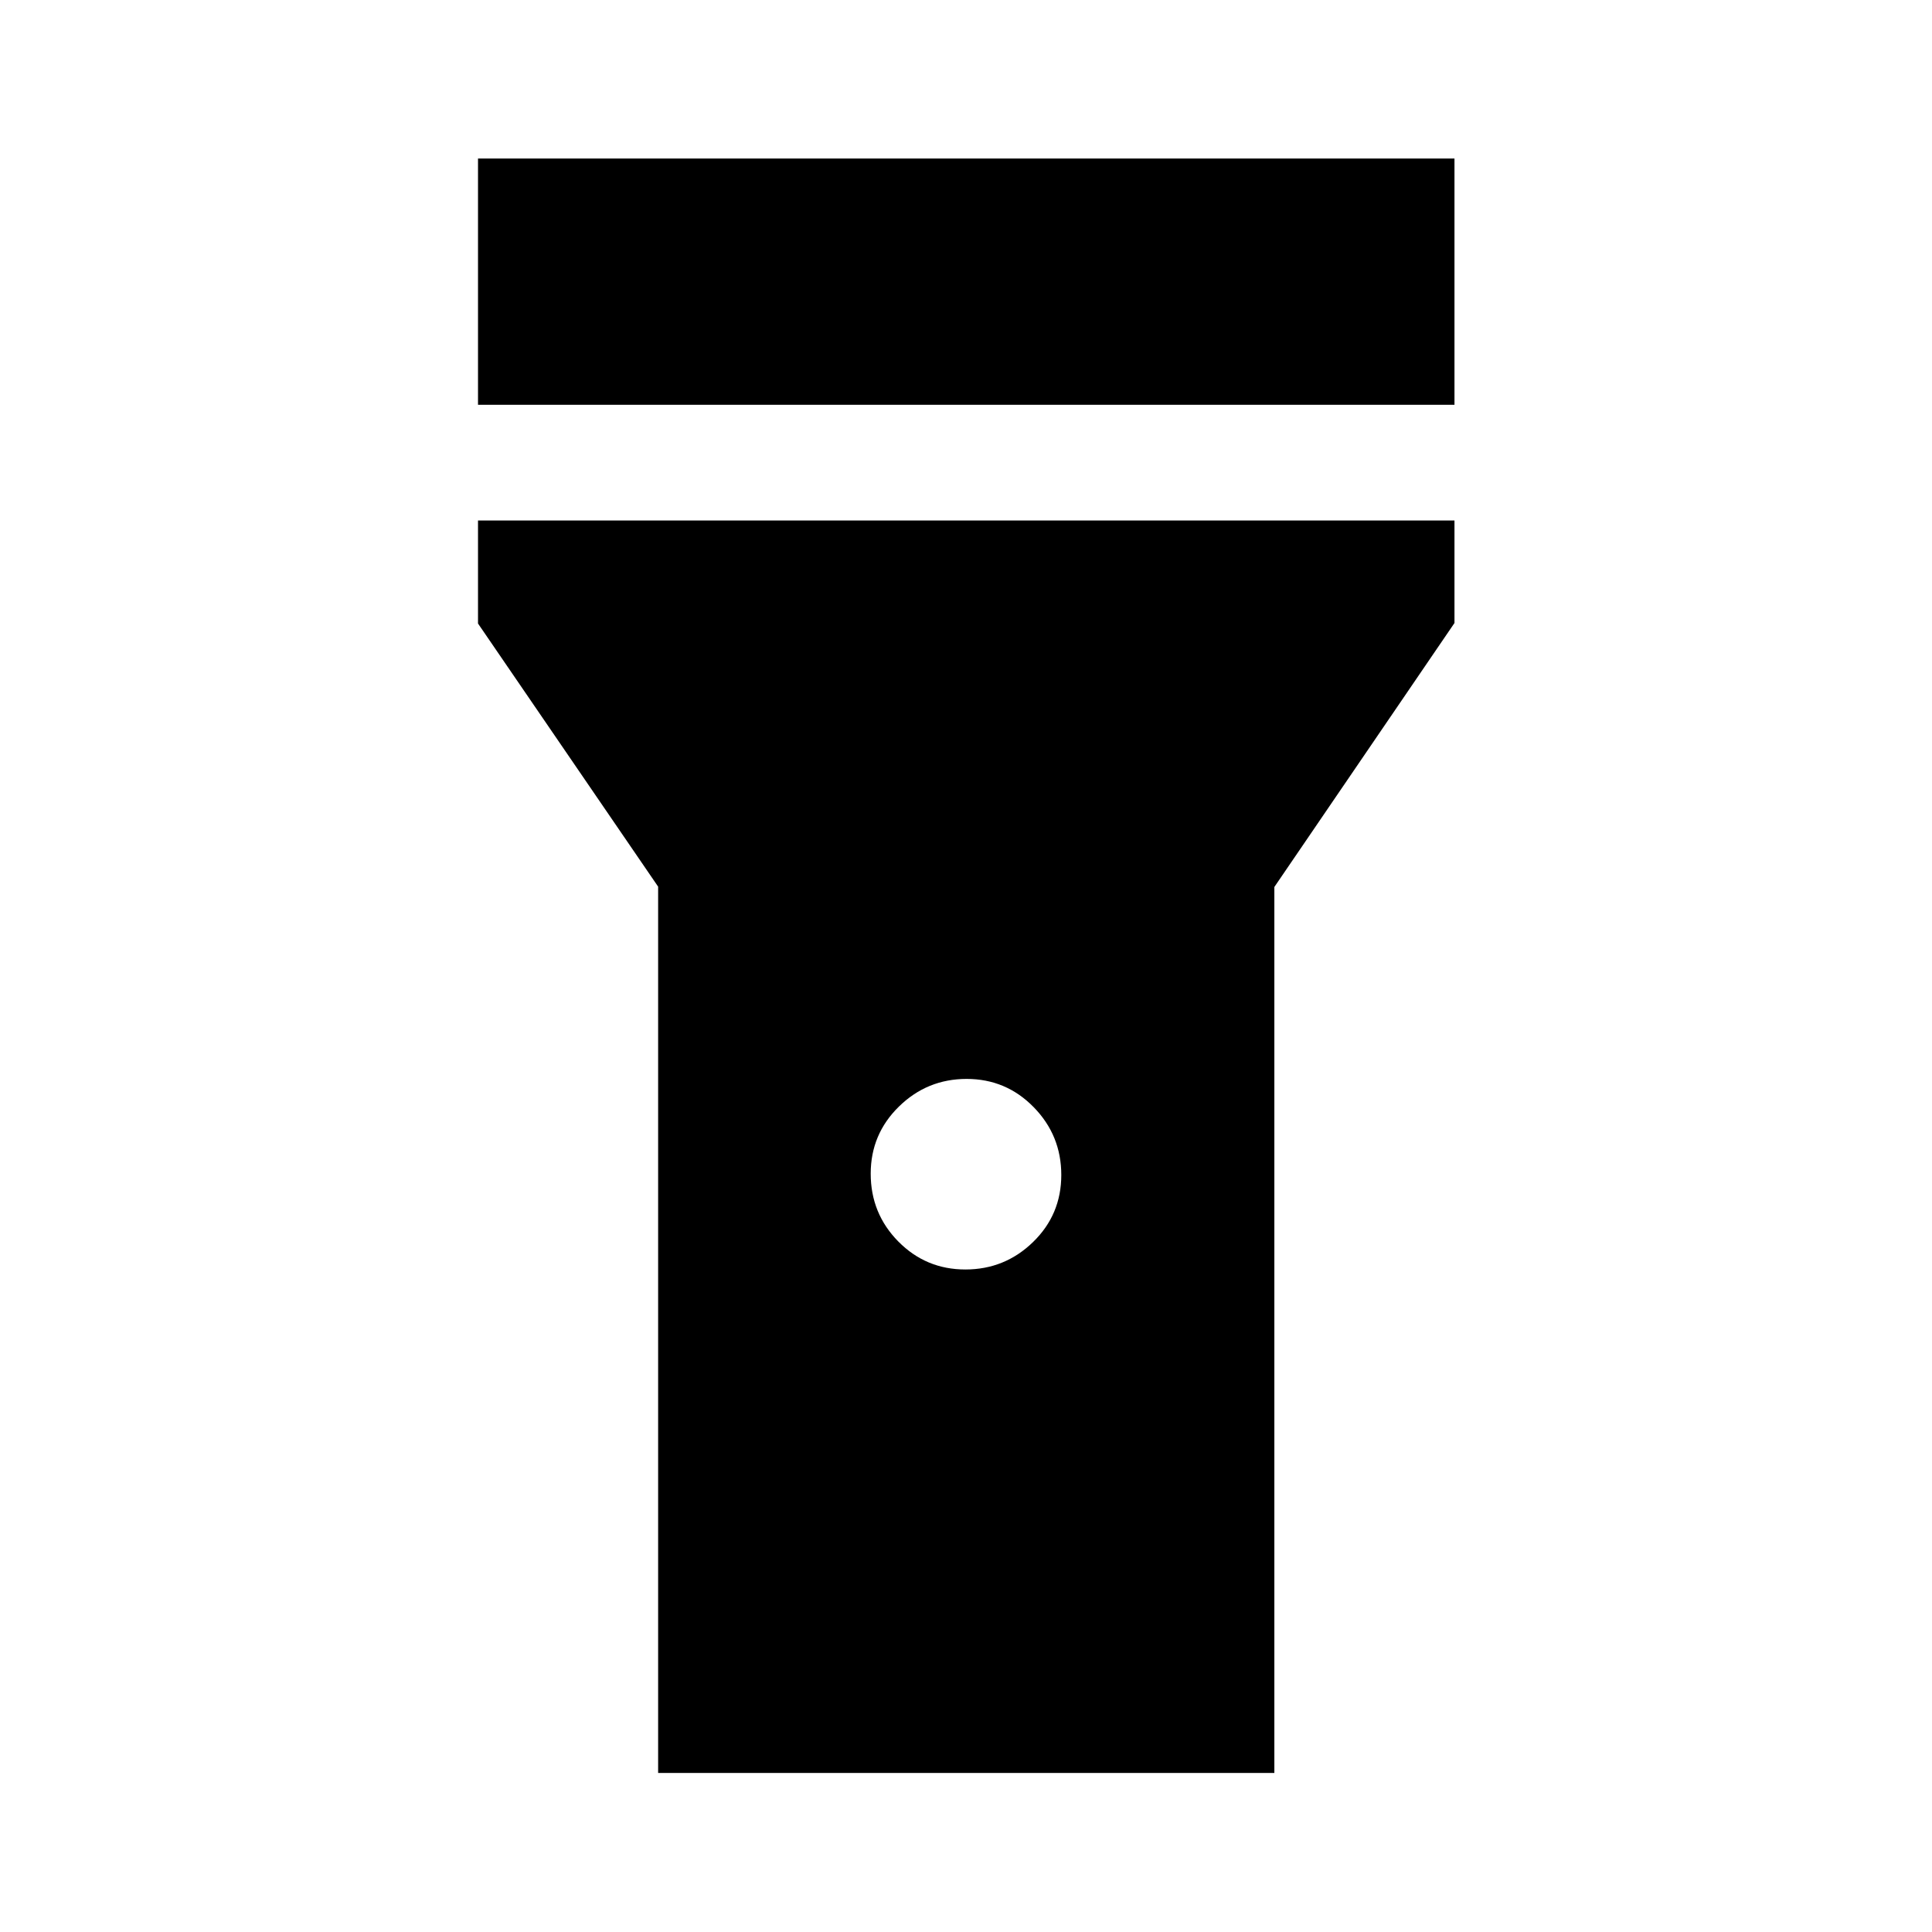 <svg xmlns="http://www.w3.org/2000/svg" height="48" viewBox="0 -960 960 960" width="48"><path d="M237.52-758.85v-122.37h485.2v122.37h-485.2ZM479.69-329.2q19.6 0 33.63-13.64 14.03-13.64 14.03-33.32t-13.72-33.7q-13.72-14.03-33.32-14.03t-33.63 13.73q-14.03 13.73-14.03 33.35 0 19.8 13.72 33.71 13.72 13.9 33.32 13.9ZM327.02-79.02v-440.41l-89.5-130.75v-51.17h485.2v50.92l-89.5 131.17v440.24h-306.2Z"/></svg>